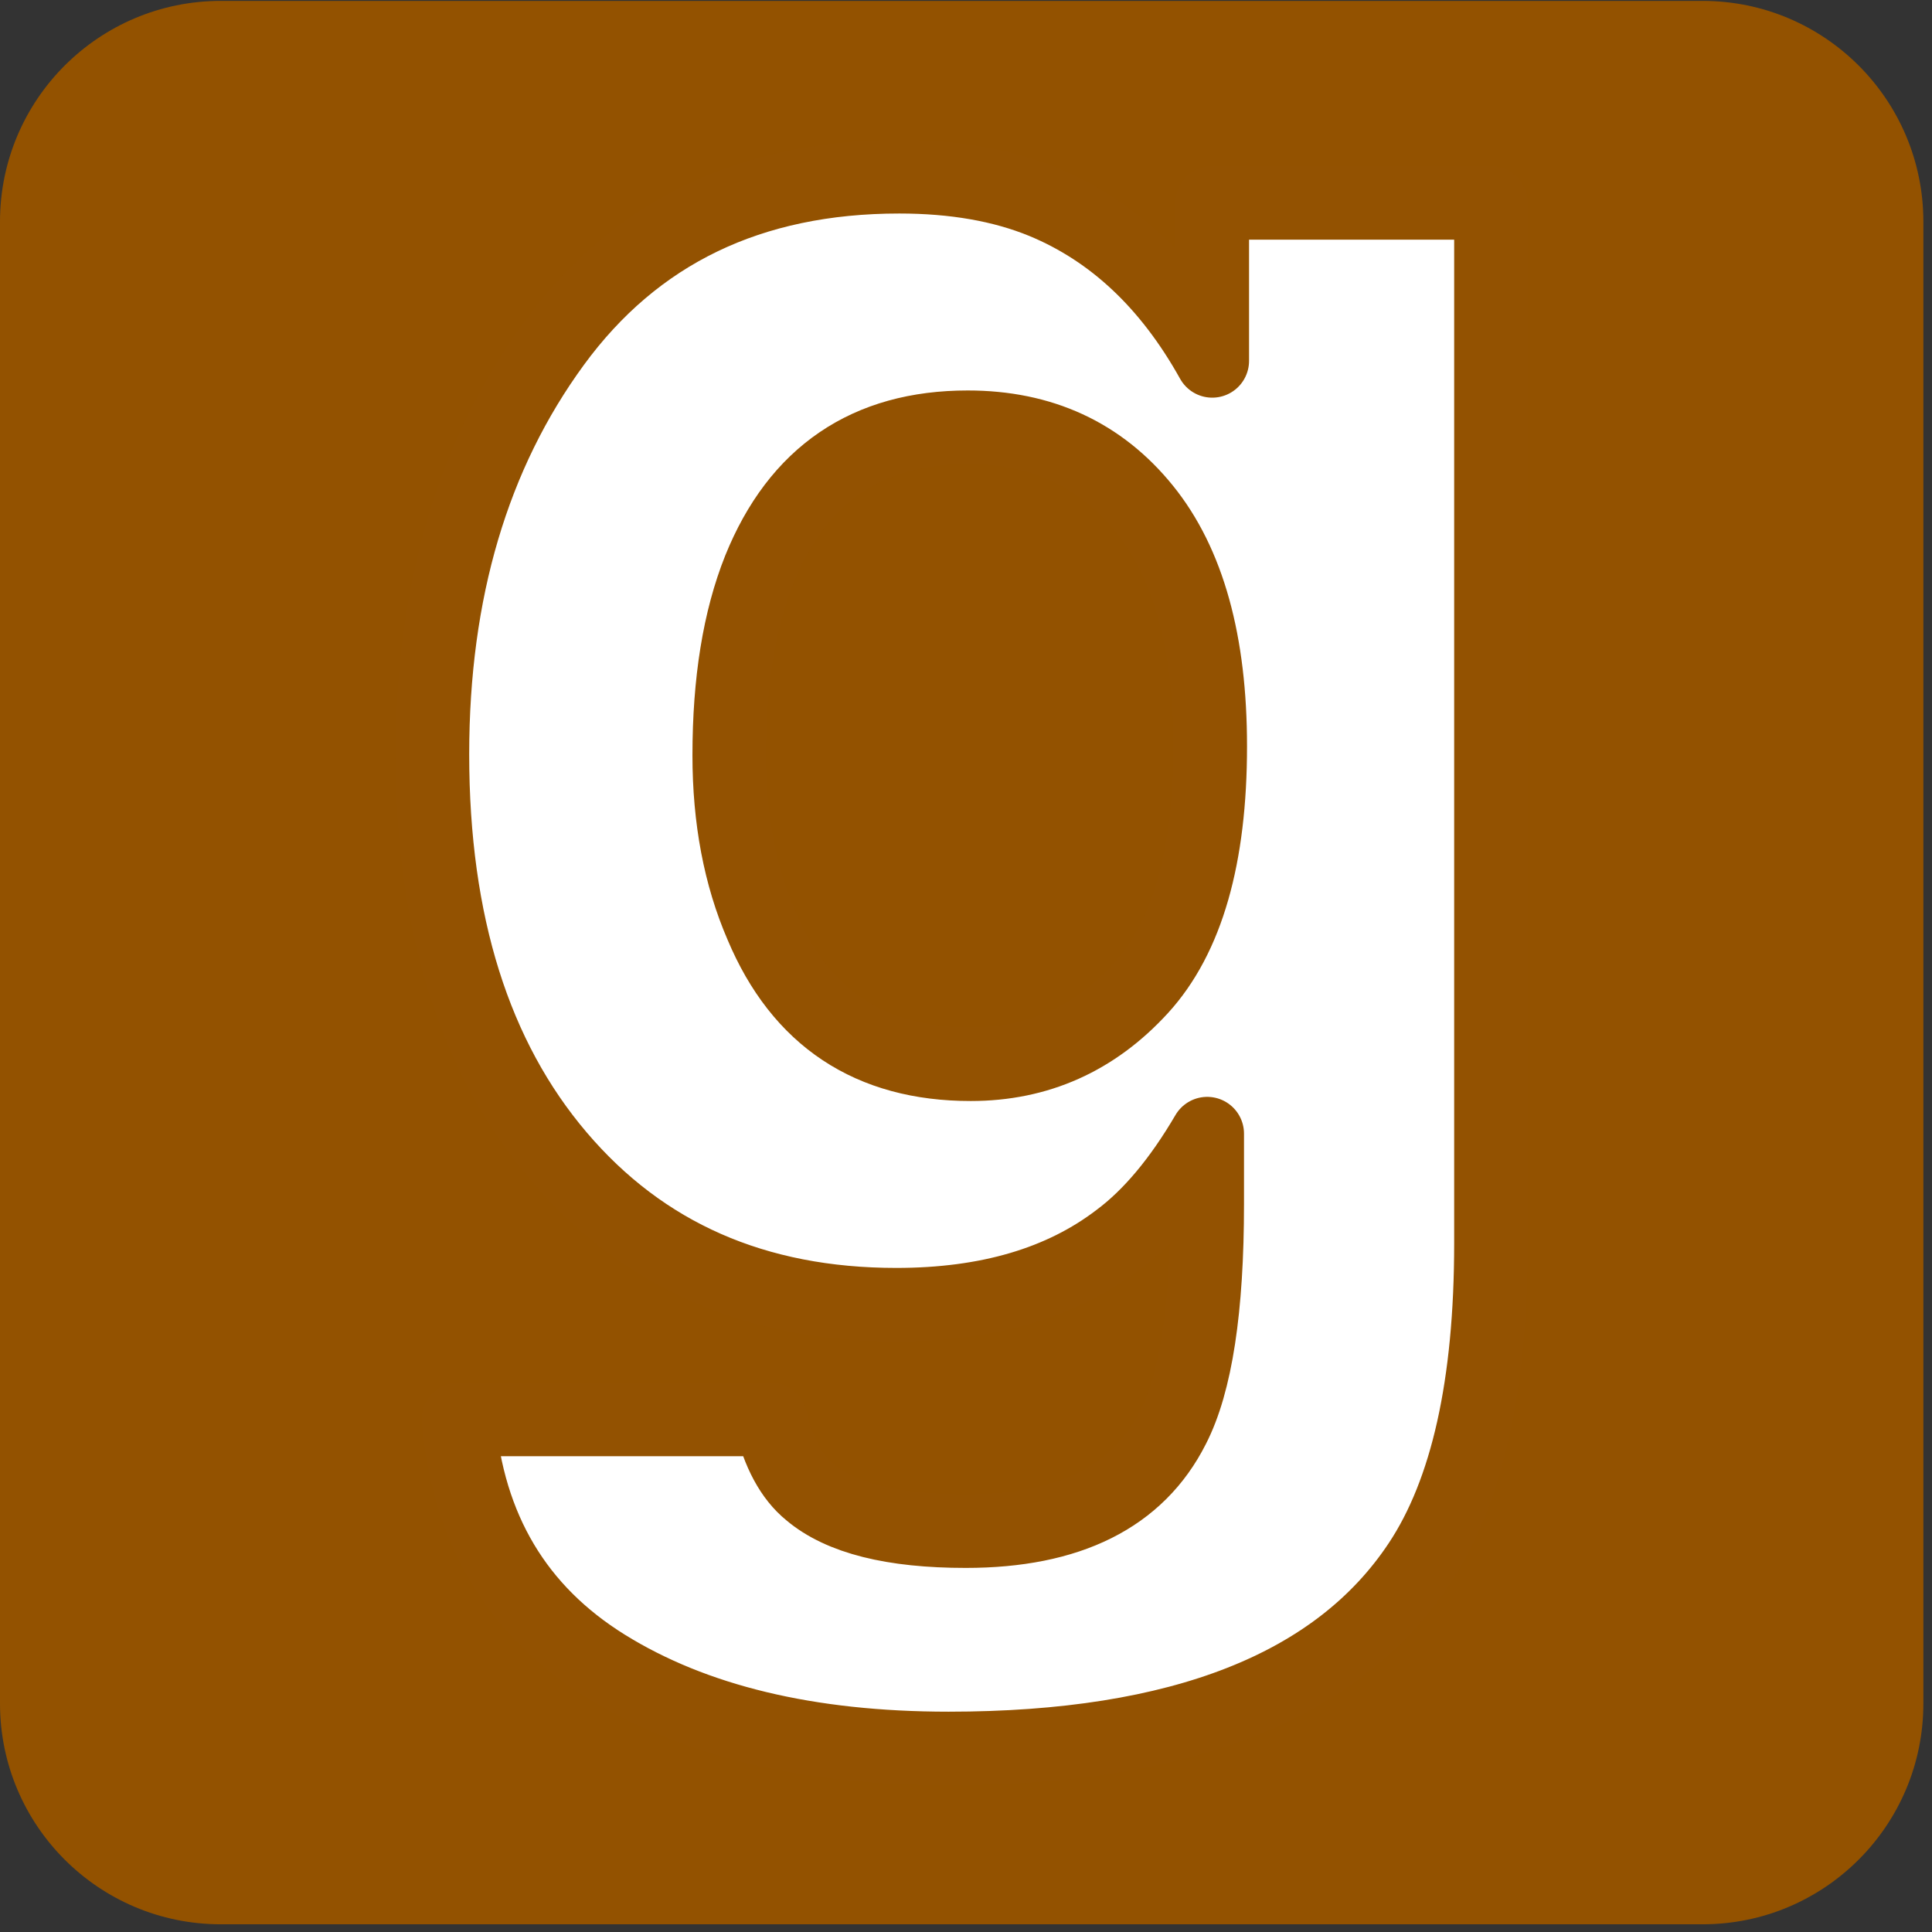 <?xml version="1.0" encoding="UTF-8" standalone="no"?>
<!DOCTYPE svg PUBLIC "-//W3C//DTD SVG 1.1//EN" "http://www.w3.org/Graphics/SVG/1.1/DTD/svg11.dtd">
<svg xmlns="http://www.w3.org/2000/svg" xmlns:xl="http://www.w3.org/1999/xlink" version="1.1" viewBox="385 102 105 105" width="105pt" height="105pt" xmlns:dc="http://purl.org/dc/elements/1.1/">
  <rect x="385" y="102" width="105" height="105" fill="#333333" stroke="none"/>
  <defs/>
  <g stroke="none" stroke-opacity="1" stroke-dasharray="none" fill="none" fill-opacity="1">
    <title>Canvas 1</title>
    <g>
      <title>Layer 1</title>
      <path d="M 397 102.049 L 477.531 102.049 C 484.159 102.049 489.531 107.422 489.531 114.049 L 489.531 194.581 C 489.531 201.208 484.159 206.581 477.531 206.581 L 397 206.581 C 390.373 206.581 385 201.208 385 194.581 L 385 114.049 C 385 107.422 390.373 102.049 397 102.049 Z" fill="#935200"/>
      <path d="M 437.758 159.838 C 441.404 159.838 444.484 158.462 447 155.71 C 449.516 152.957 450.773 148.573 450.773 142.557 C 450.773 136.906 449.579 132.604 447.191 129.651 C 444.803 126.698 441.604 125.221 437.594 125.221 C 432.125 125.221 428.352 127.792 426.273 132.932 C 425.18 135.667 424.633 139.039 424.633 143.049 C 424.633 146.513 425.216 149.594 426.383 152.292 C 428.497 157.323 432.289 159.838 437.758 159.838 Z M 433.875 111.604 C 436.865 111.604 439.471 112.06 441.695 112.971 C 445.487 114.539 448.549 117.419 450.883 121.612 L 450.883 113.026 L 466.031 113.026 L 466.031 169.573 C 466.031 177.266 464.737 183.062 462.148 186.963 C 457.7 193.672 449.169 197.026 436.555 197.026 C 428.935 197.026 422.719 195.531 417.906 192.542 C 413.094 189.552 410.432 185.086 409.922 179.143 L 426.875 179.143 C 427.312 180.966 428.023 182.279 429.008 183.081 C 430.685 184.503 433.51 185.213 437.484 185.213 C 443.099 185.213 446.854 183.336 448.75 179.581 C 449.99 177.174 450.609 173.128 450.609 167.44 L 450.609 163.612 C 449.115 166.164 447.51 168.078 445.797 169.354 C 442.698 171.724 438.669 172.909 433.711 172.909 C 426.055 172.909 419.939 170.22 415.363 164.842 C 410.788 159.465 408.5 152.182 408.5 142.995 C 408.5 134.135 410.706 126.689 415.117 120.655 C 419.529 114.621 425.781 111.604 433.875 111.604 Z" fill="white"/>
      <path d="M 437.758 159.838 C 441.404 159.838 444.484 158.462 447 155.71 C 449.516 152.957 450.773 148.573 450.773 142.557 C 450.773 136.906 449.579 132.604 447.191 129.651 C 444.803 126.698 441.604 125.221 437.594 125.221 C 432.125 125.221 428.352 127.792 426.273 132.932 C 425.18 135.667 424.633 139.039 424.633 143.049 C 424.633 146.513 425.216 149.594 426.383 152.292 C 428.497 157.323 432.289 159.838 437.758 159.838 Z M 433.875 111.604 C 436.865 111.604 439.471 112.06 441.695 112.971 C 445.487 114.539 448.549 117.419 450.883 121.612 L 450.883 113.026 L 466.031 113.026 L 466.031 169.573 C 466.031 177.266 464.737 183.062 462.148 186.963 C 457.7 193.672 449.169 197.026 436.555 197.026 C 428.935 197.026 422.719 195.531 417.906 192.542 C 413.094 189.552 410.432 185.086 409.922 179.143 L 426.875 179.143 C 427.312 180.966 428.023 182.279 429.008 183.081 C 430.685 184.503 433.51 185.213 437.484 185.213 C 443.099 185.213 446.854 183.336 448.75 179.581 C 449.99 177.174 450.609 173.128 450.609 167.44 L 450.609 163.612 C 449.115 166.164 447.51 168.078 445.797 169.354 C 442.698 171.724 438.669 172.909 433.711 172.909 C 426.055 172.909 419.939 170.22 415.363 164.842 C 410.788 159.465 408.5 152.182 408.5 142.995 C 408.5 134.135 410.706 126.689 415.117 120.655 C 419.529 114.621 425.781 111.604 433.875 111.604 Z" stroke="#935201" stroke-linecap="round" stroke-linejoin="round" stroke-width="4"/>
    </g>
  </g>
</svg>
